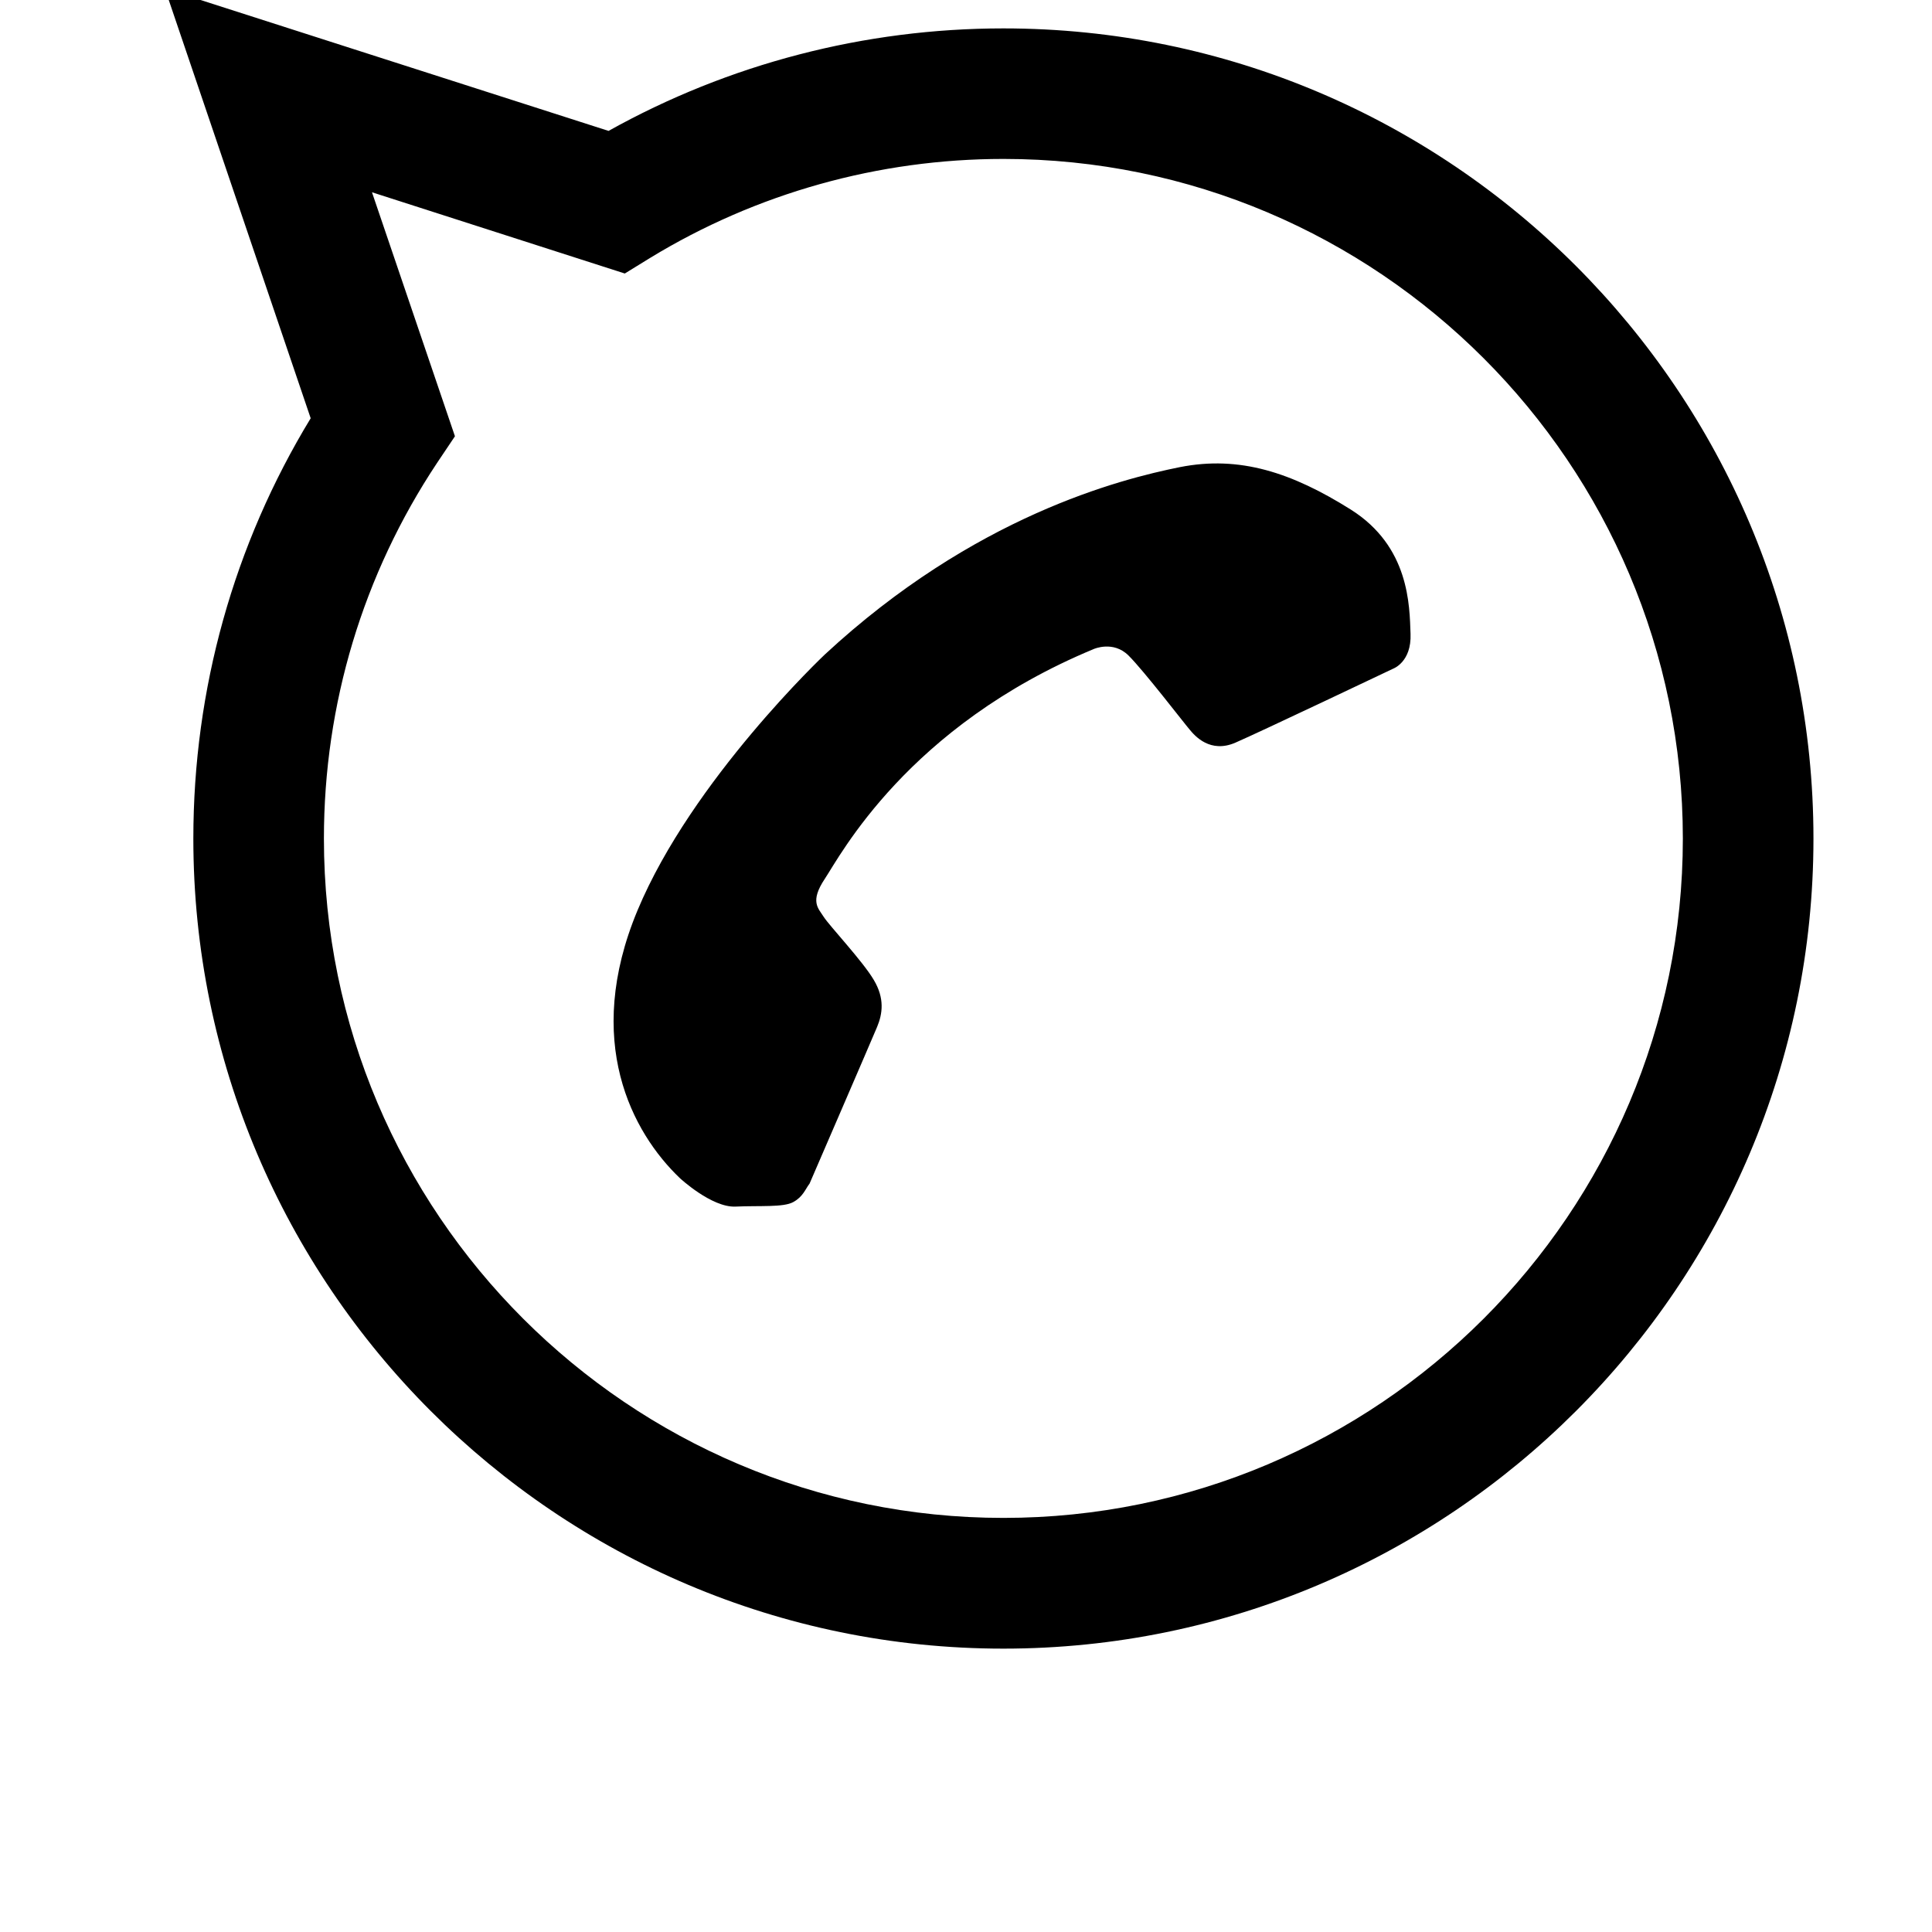<svg width="24" height="24" viewBox="0 0 1000 1000">
  <path d="M419.029 612.63c0 0 32.149-74.347 34.944-81.067 2.837-6.805 4.011-14.763-1.685-24.32-5.589-9.579-23.125-28.203-25.941-32.683-2.795-4.459-7.317-7.851 0.576-19.691s42.795-78.912 139.2-118.933c0 0 10.112-4.523 18.027 3.392 7.915 7.851 28.715 34.965 31.616 38.315 2.795 3.413 10.709 12.373 23.659 6.763 12.928-5.611 81.707-38.315 81.707-38.315s9.536-3.435 8.96-18.027c-0.533-14.699-0.533-45.141-30.933-64.32-30.464-19.115-57.451-28.096-88.491-21.952-30.933 6.229-106.517 25.387-183.744 96.981 0 0-68.736 64.811-96.939 132.416s-2.837 115.008 21.931 138.624c0 0 16.384 15.232 28.736 14.72 12.437-0.576 24.875 0.491 29.931-2.347 5.077-2.752 6.229-6.677 8.448-9.557zM85.333-5.93l75.477 222.421c-39.808 65.429-60.736 140.267-60.736 217.557 0 231.168 188.032 419.285 419.285 419.285 231.211 0 419.285-188.117 419.285-419.285 0-231.296-188.075-419.349-419.285-419.349-71.829 0-142.187 18.347-204.373 53.056l-229.653-73.685zM323.392 141.568l13.205-8.128c54.848-33.429 118.101-51.179 182.784-51.179 193.856 0 351.659 157.803 351.659 351.765 0 193.941-157.803 351.637-351.659 351.637-193.899 0-351.723-157.717-351.723-351.637 0-69.547 20.245-136.747 58.56-194.411l9.259-13.803-42.944-126.293 130.859 42.048z" />
</svg>